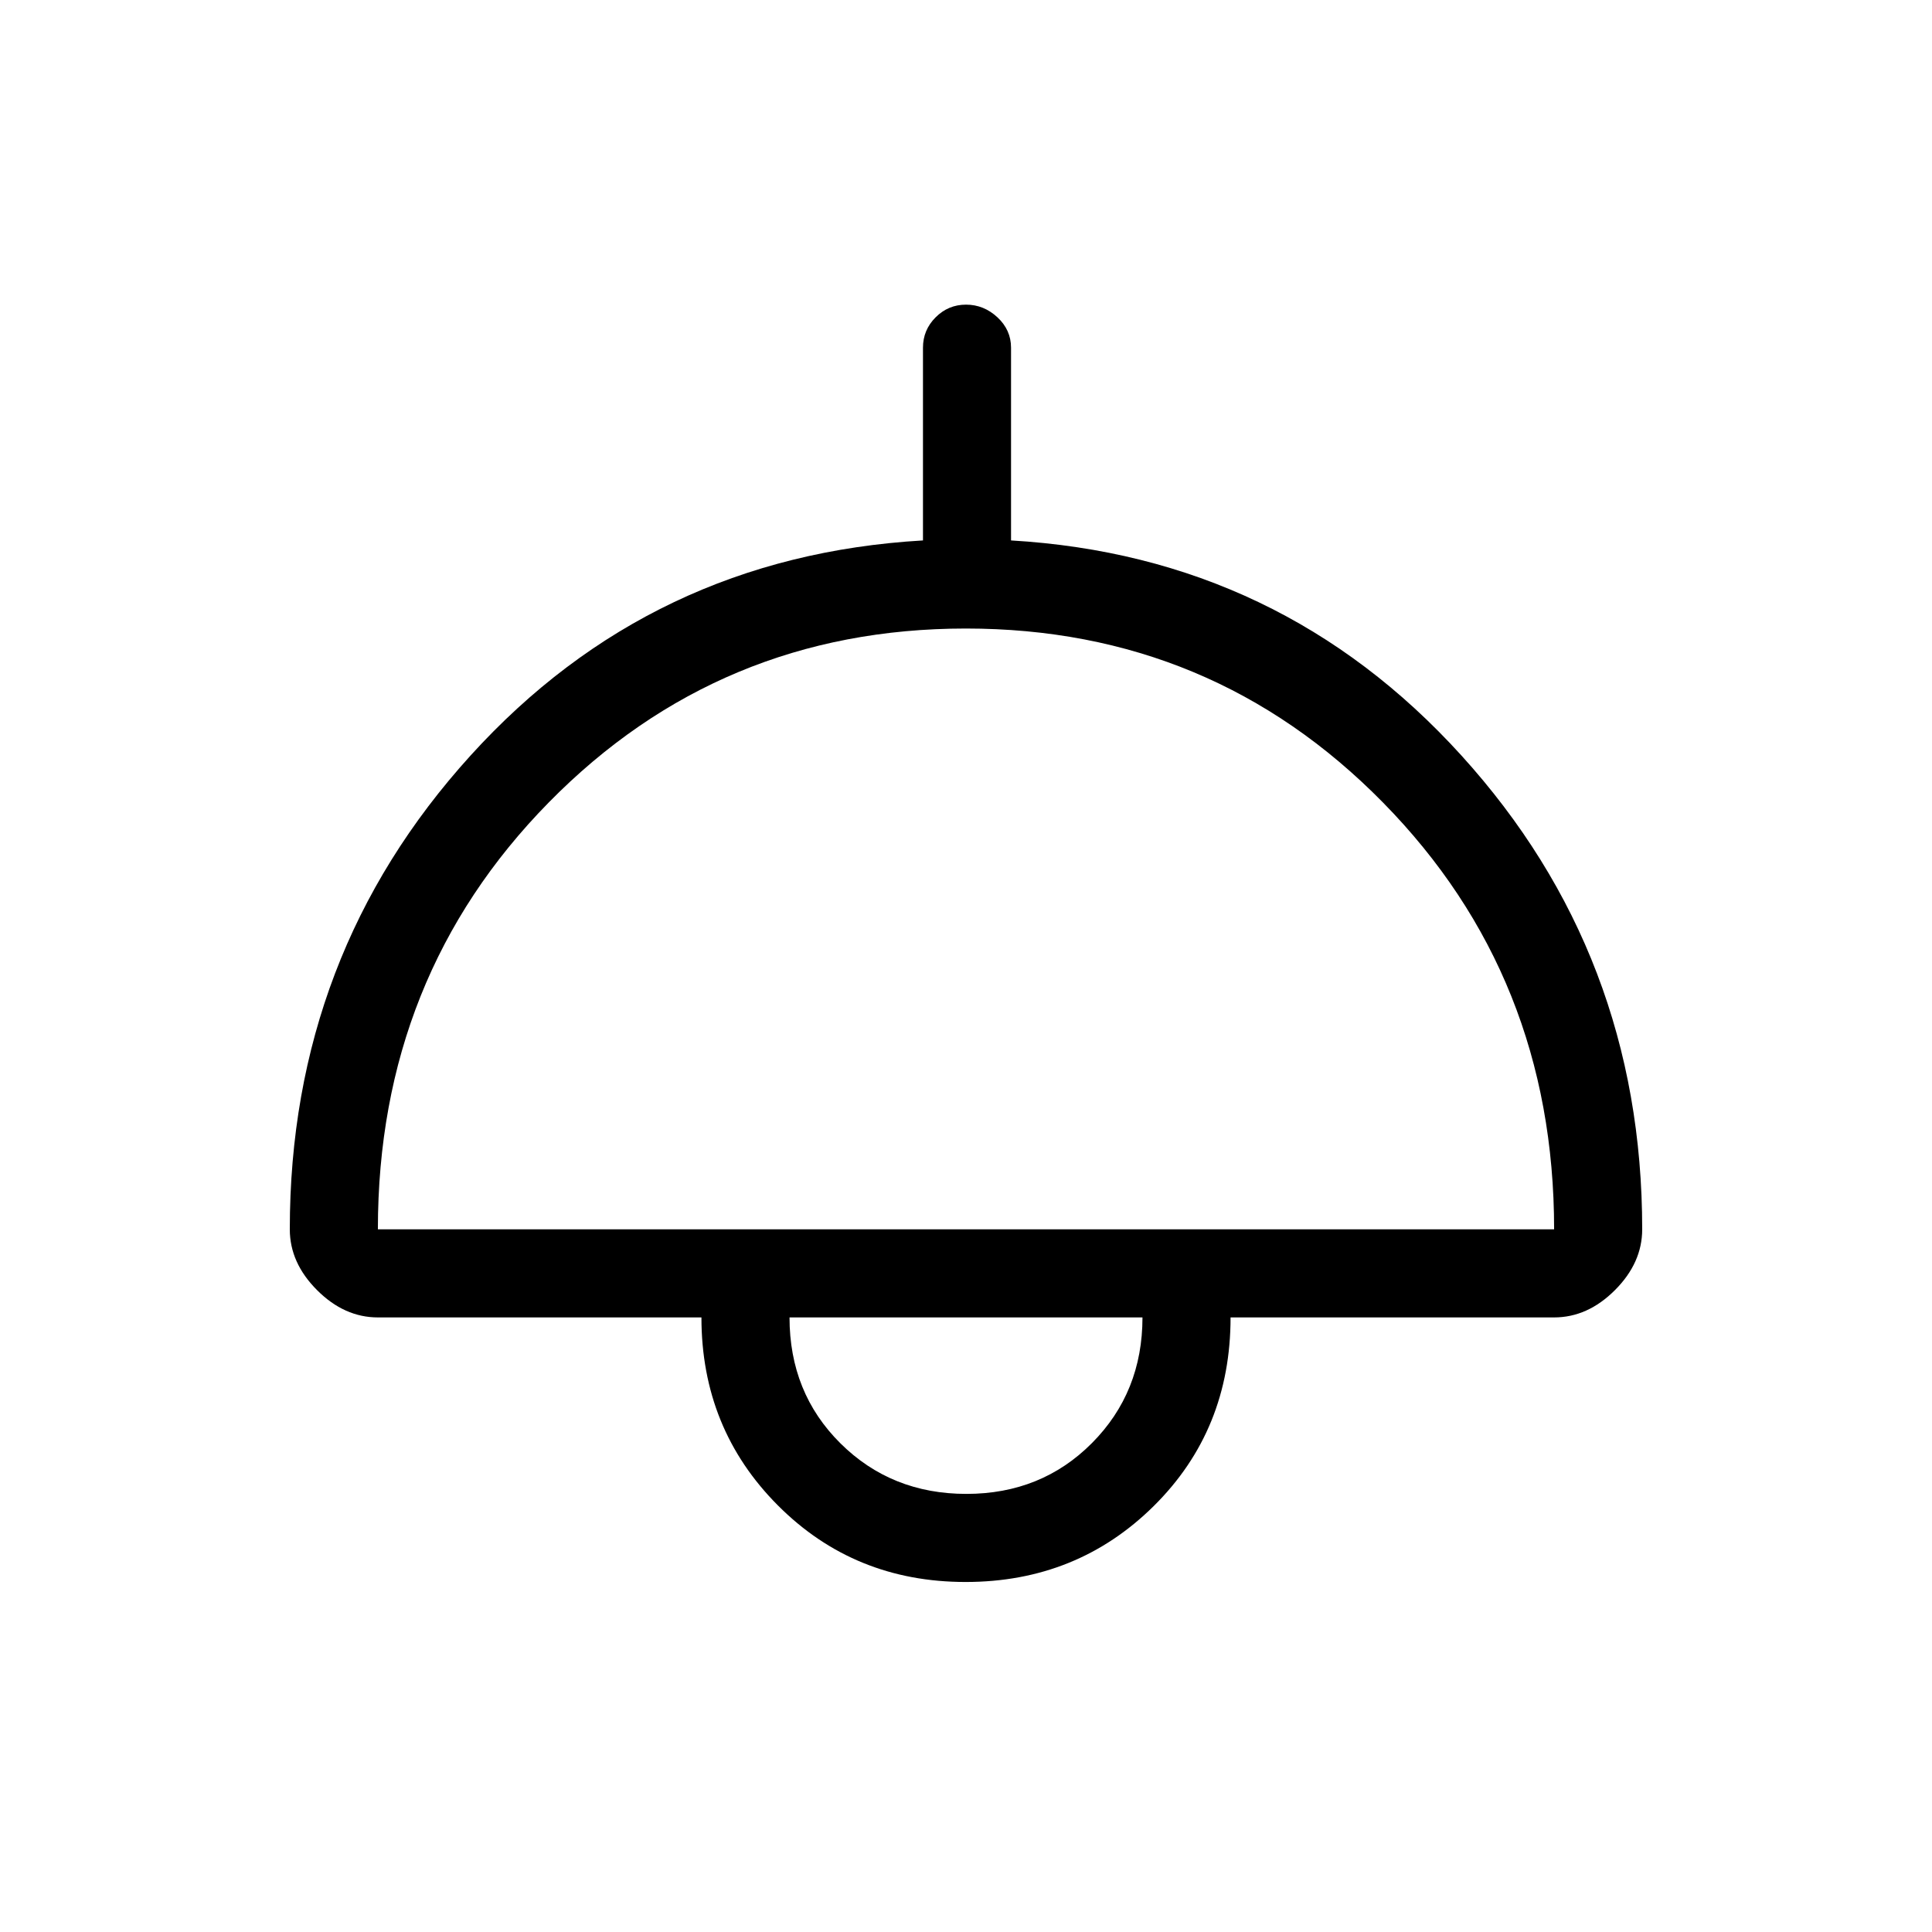 <svg xmlns="http://www.w3.org/2000/svg" height="48" viewBox="0 -960 960 960" width="48"><path d="M479.81-173.92q-55.37 0-93.32-38.09-37.95-38.09-37.95-93.37H187.77q-16.67 0-30.22-13.56Q144-332.49 144-349.15q0-136.47 89.85-235.47 89.84-99 224.77-106.84v-95.77q0-8.81 6.29-15.1 6.29-6.29 15.11-6.29 8.83 0 15.6 6.29 6.76 6.29 6.76 15.1v95.77q133.93 7.84 223.77 106.84 89.85 99 89.85 235.47 0 16.66-13.55 30.21-13.55 13.56-30.22 13.56H611.46q0 55.92-38.14 93.69-38.15 37.77-93.51 37.77ZM187.77-349.15h584.46q0-125.54-84.99-212.04-84.98-86.5-207.3-86.5-122.32 0-207.25 86.41-84.92 86.42-84.92 212.13Zm292.42 131.46q37.27 0 62.39-25.25 25.11-25.25 25.11-62.44H392.31q0 37.46 25.3 62.57 25.31 25.12 62.58 25.12Zm-.19-87.69Z"/></svg>